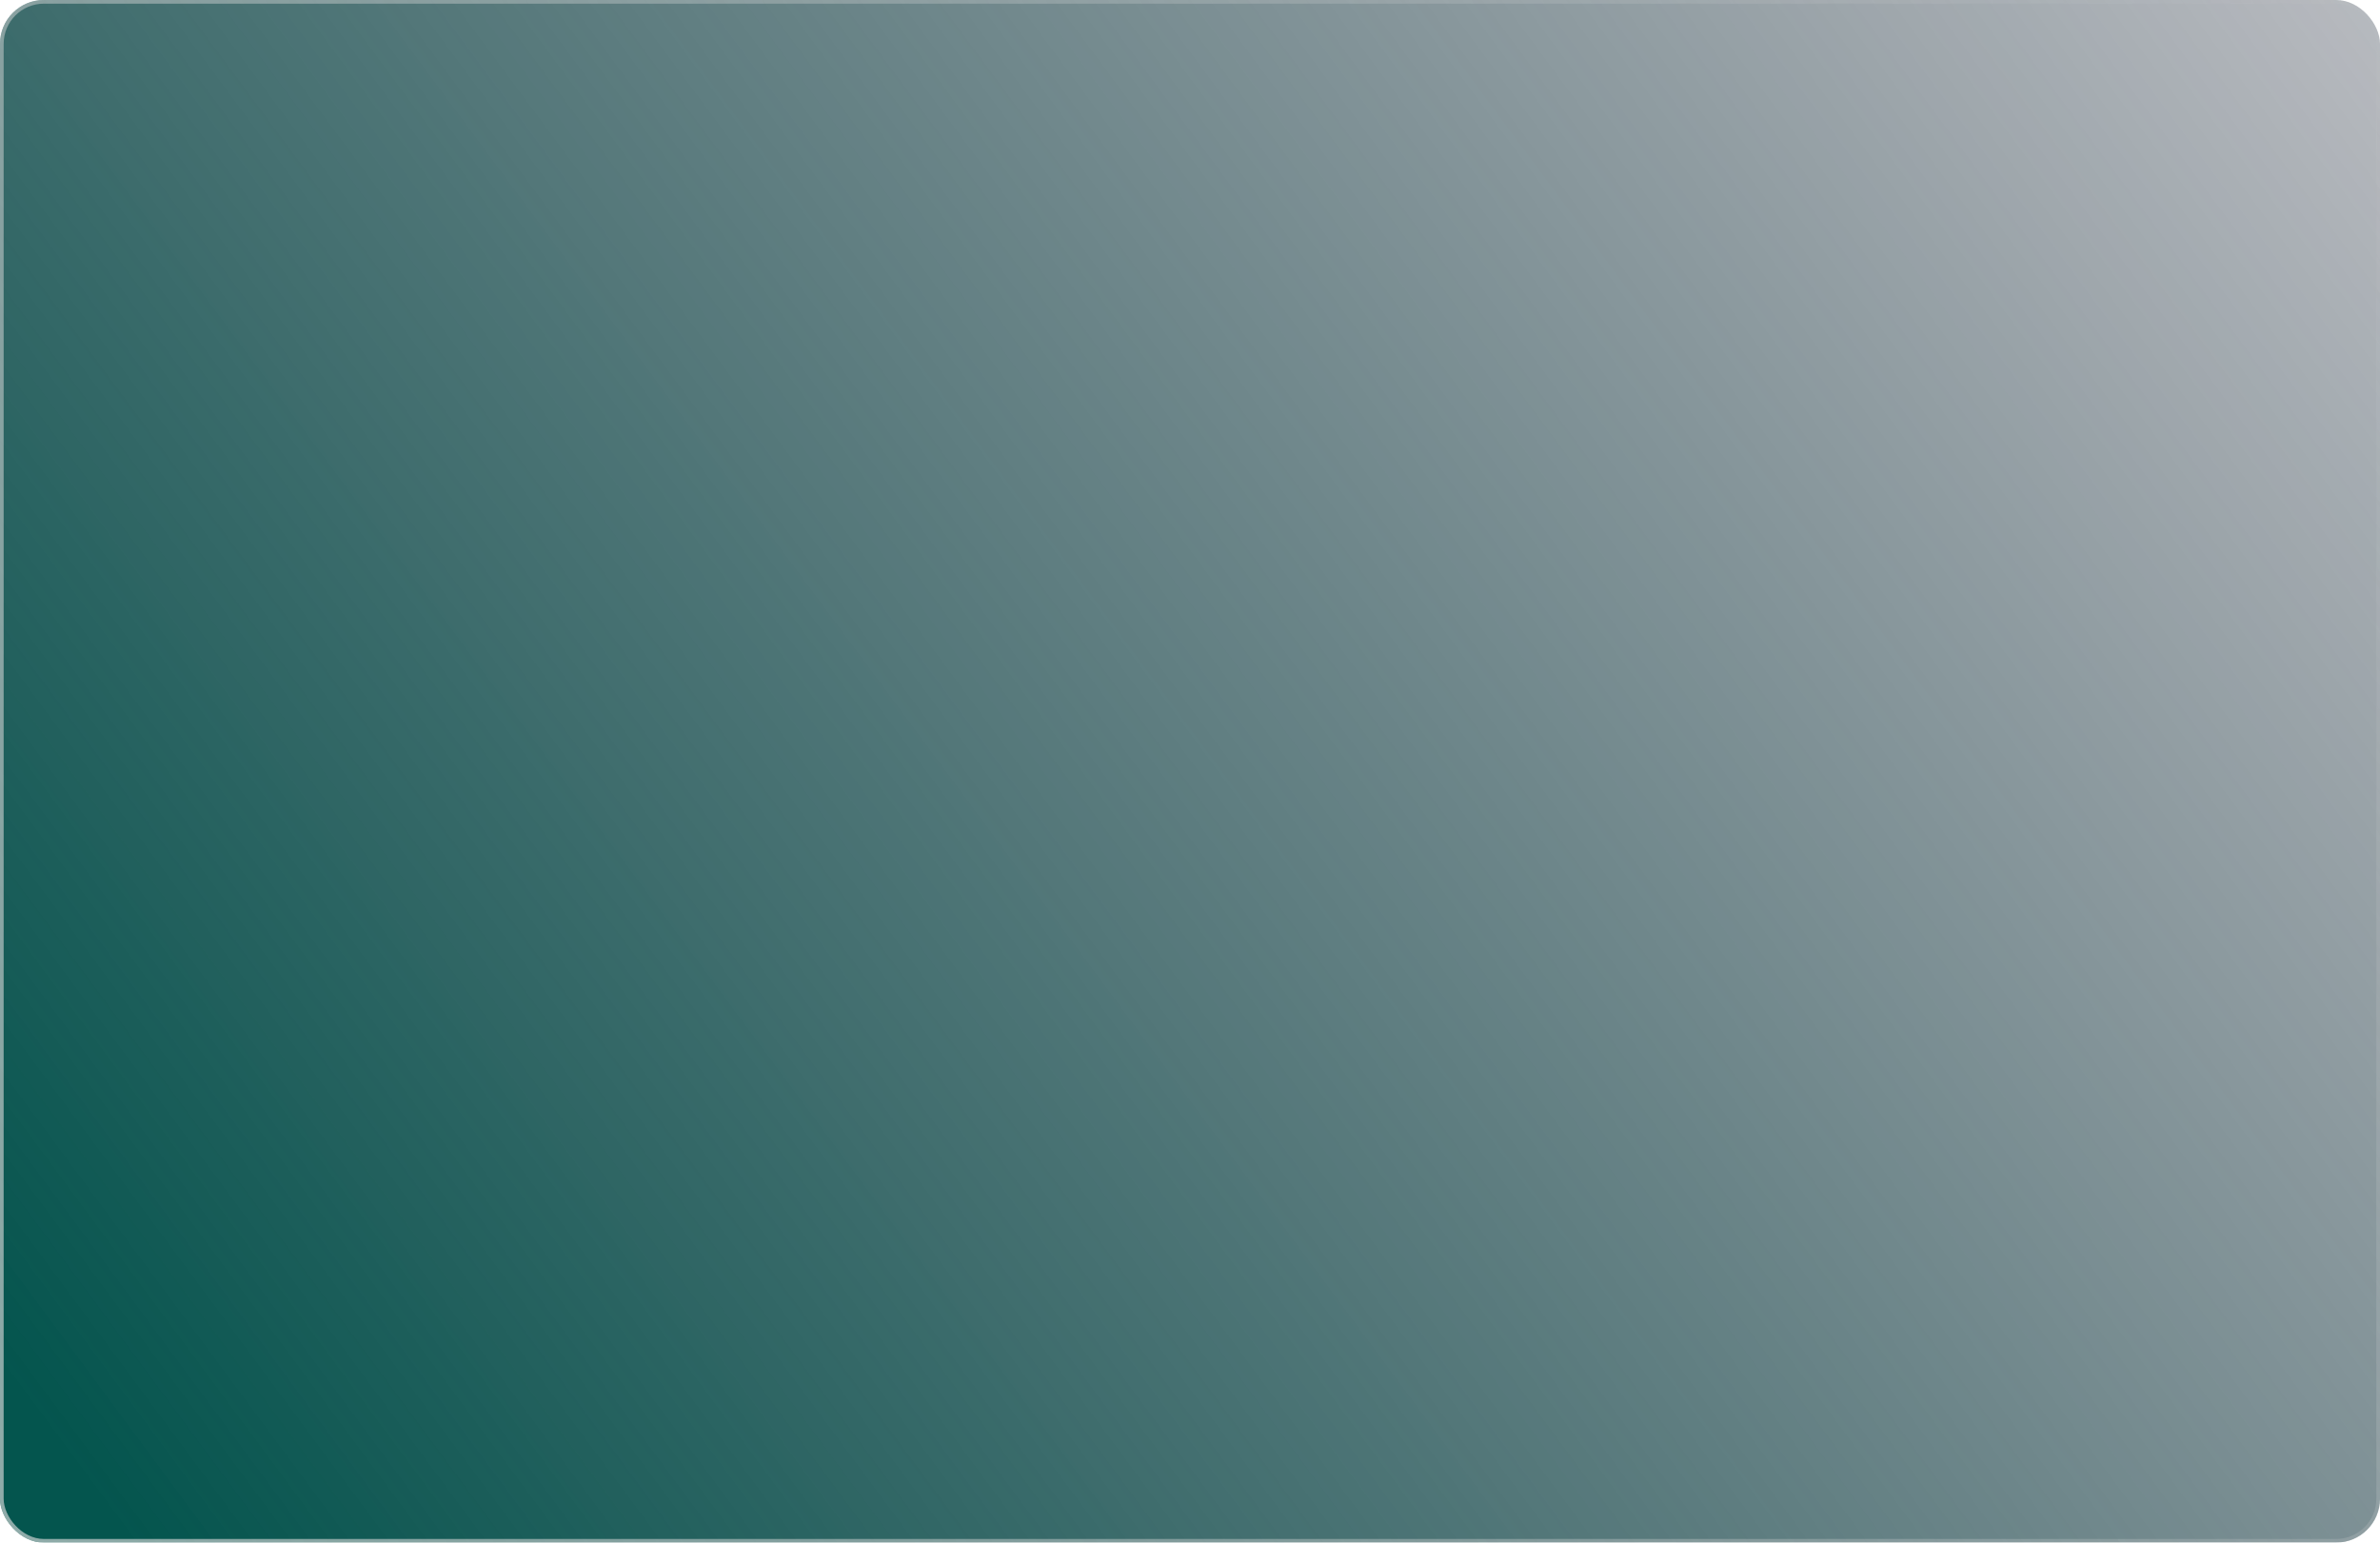 <svg width="651" height="422" viewBox="0 0 651 422" fill="none" xmlns="http://www.w3.org/2000/svg">
<g filter="url(#filter0_b_2098_6878)">
<rect x="651" y="422" width="651" height="422" rx="12" transform="rotate(-180 651 422)" fill="url(#paint0_linear_2098_6878)"/>
<rect x="650.5" y="421.5" width="650" height="421" rx="11.5" transform="rotate(-180 650.5 421.5)" stroke="url(#paint1_linear_2098_6878)"/>
</g>
<defs>
<filter id="filter0_b_2098_6878" x="-12" y="-12" width="675" height="446" filterUnits="userSpaceOnUse" color-interpolation-filters="sRGB">
<feFlood flood-opacity="0" result="BackgroundImageFix"/>
<feGaussianBlur in="BackgroundImageFix" stdDeviation="6"/>
<feComposite in2="SourceAlpha" operator="in" result="effect1_backgroundBlur_2098_6878"/>
<feBlend mode="normal" in="SourceGraphic" in2="effect1_backgroundBlur_2098_6878" result="shape"/>
</filter>
<linearGradient id="paint0_linear_2098_6878" x1="1286.89" y1="448.746" x2="674.44" y2="902.978" gradientUnits="userSpaceOnUse">
<stop stop-color="#04554E"/>
<stop offset="1" stop-color="#1B2334" stop-opacity="0.3"/>
</linearGradient>
<linearGradient id="paint1_linear_2098_6878" x1="1359.5" y1="410.453" x2="615.485" y2="840.296" gradientUnits="userSpaceOnUse">
<stop stop-color="#D8D8D8" stop-opacity="0.71"/>
<stop offset="1" stop-color="#D8D8D8" stop-opacity="0"/>
</linearGradient>
</defs>
</svg>

